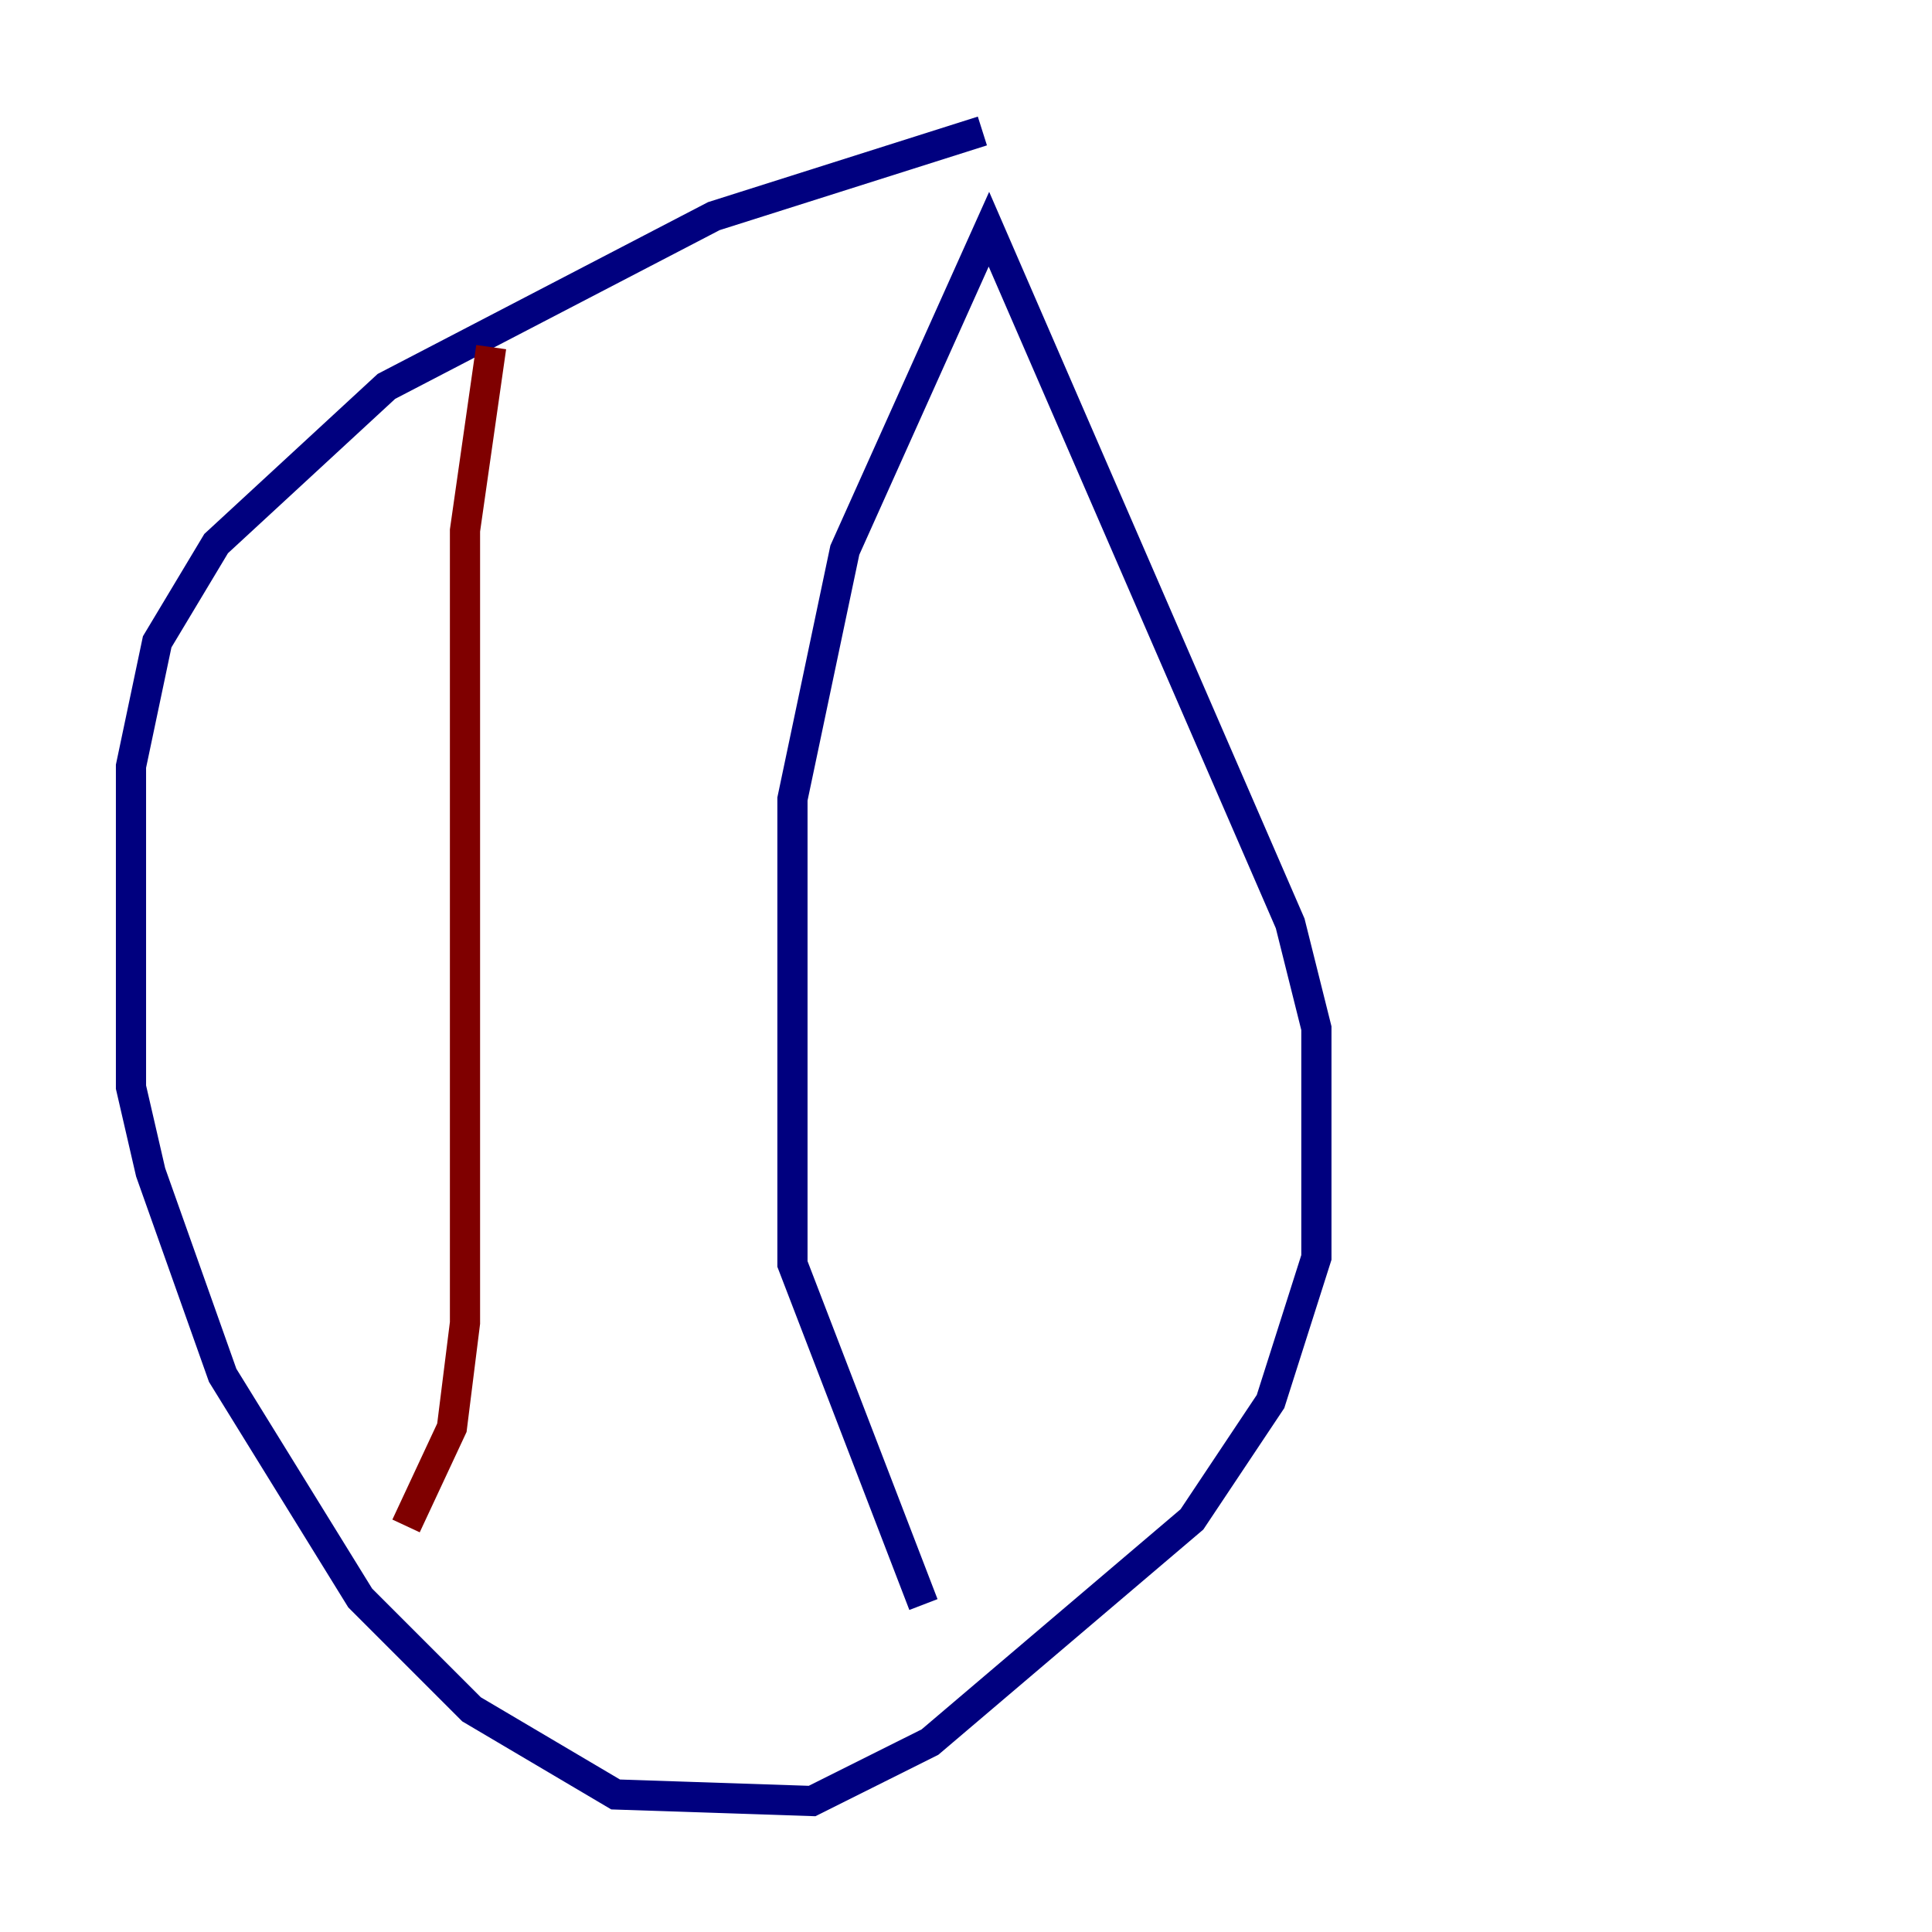 <?xml version="1.0" encoding="utf-8" ?>
<svg baseProfile="tiny" height="128" version="1.2" viewBox="0,0,128,128" width="128" xmlns="http://www.w3.org/2000/svg" xmlns:ev="http://www.w3.org/2001/xml-events" xmlns:xlink="http://www.w3.org/1999/xlink"><defs /><polyline fill="none" points="65.085,8.678 47.295,14.319 25.6,25.6 14.319,36.014 10.414,42.522 8.678,50.766 8.678,72.027 9.98,77.668 14.752,91.119 23.864,105.871 31.241,113.248 40.786,118.888 53.803,119.322 61.614,115.417 78.969,100.664 84.176,92.854 87.214,83.308 87.214,68.122 85.478,61.18 65.519,15.186 55.973,36.447 52.502,52.936 52.502,83.742 61.18,106.305" stroke="#00007f" stroke-width="2" /><polyline fill="none" points="32.542,22.997 30.807,35.146 30.807,87.647 29.939,94.59 26.902,101.098" stroke="#7f0000" stroke-width="2" /></svg>